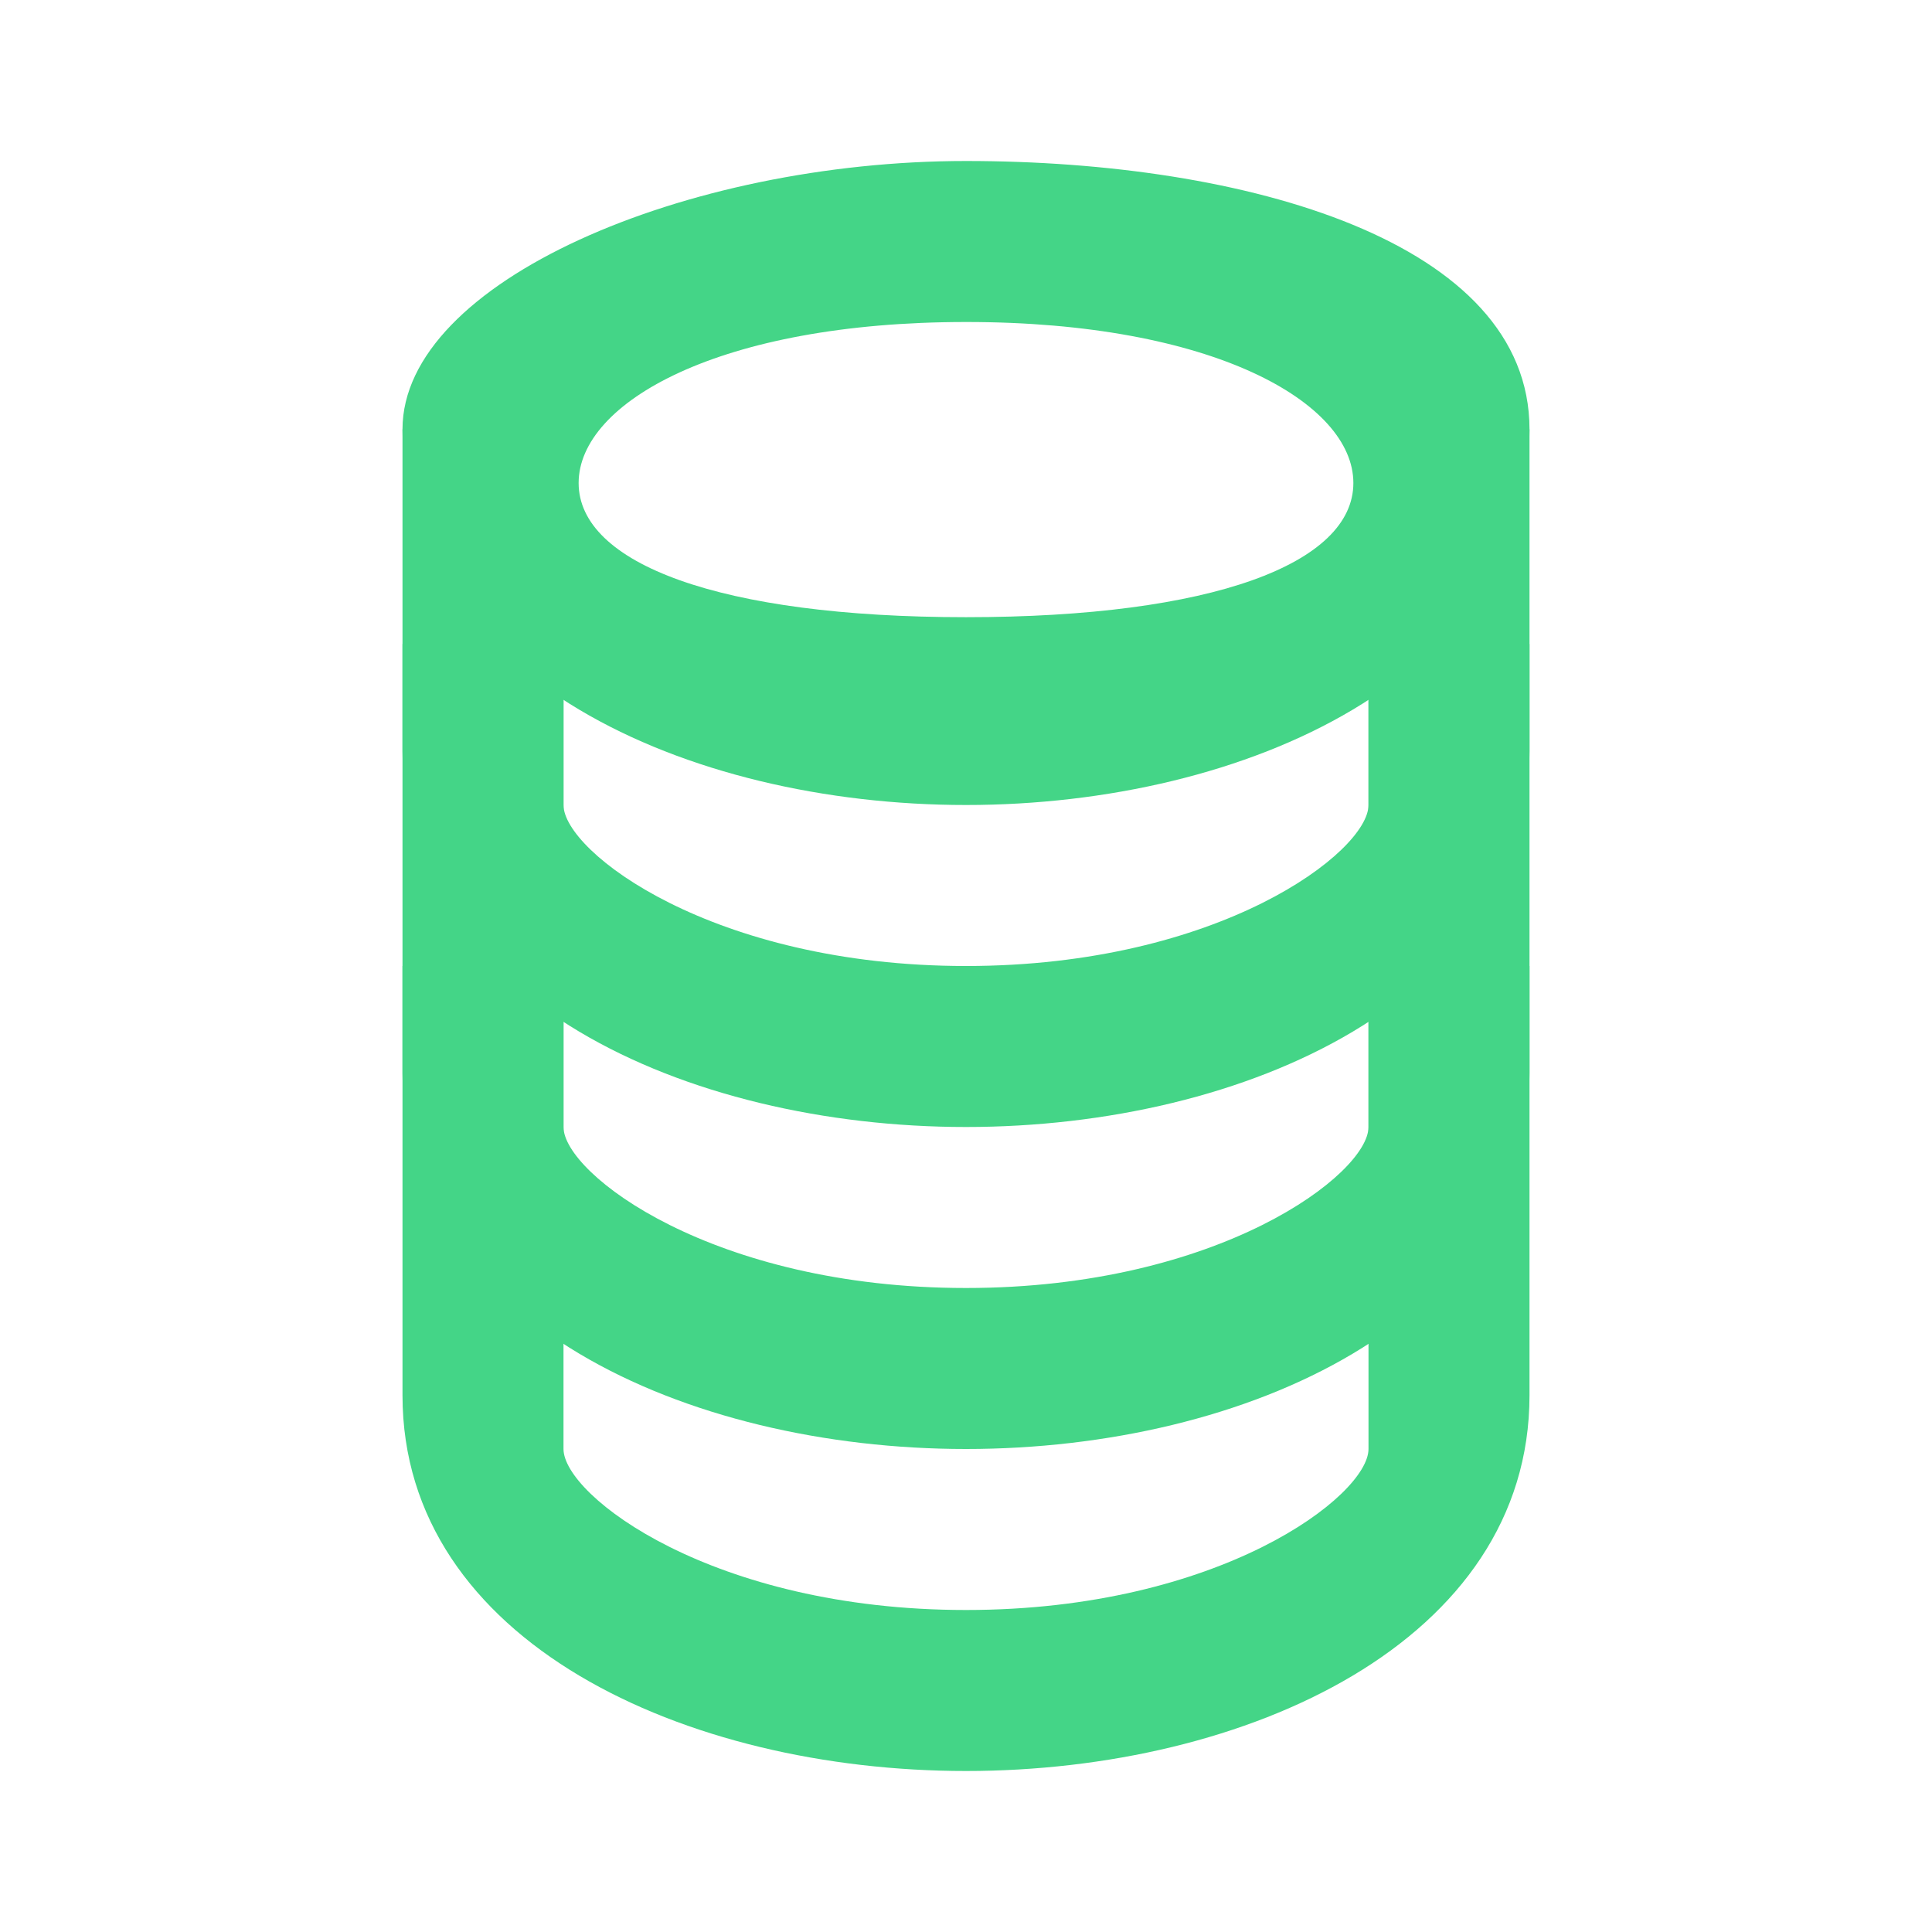 <svg xmlns="http://www.w3.org/2000/svg" viewBox="0 0 24 24">
  <defs>
    <clipPath id="a" clipPathUnits="userSpaceOnUse">
      <path d="M0 24h24V0H0z"/>
    </clipPath>
  </defs>
  <g clip-path="url(#a)" transform="matrix(1 0 0 -1 1 24)">
    <path fill="#44d587" d="M11 20c-3.063 0-4.812-1-4.812-2S7.937 16.333 11 16.333 15.812 17 15.812 18 14.063 20.001 11 20m0-6c-3.479 0-7 1.603-7 4.667C4 20.5 7.521 22 11 22s7-1 7-3.333C18 15.603 14.479 14 11 14"/>
    <path fill="#44d587" d="M11 6c-3.479 0-7 1.603-7 4.667V16h2v-6c0-.58 1.853-2 5-2 3.147 0 5 1.42 5 2v6h2v-5.333C18 7.603 14.479 6 11 6"/>
    <path fill="#44d587" d="M11 2C7.521 2 4 3.604 4 6.667V12h2V6c0-.58 1.853-2 5-2 3.147 0 5 1.42 5 2v6h2V6.667C18 3.604 14.479 2 11 2"/>
    <path fill="#44d587" d="M11 10c-3.479 0-7 1.603-7 4.667v4l2-.167V14c0-.58 1.853-2 5-2 3.147 0 5 1.42 5 2v4.5l2 .167v-4C18 11.603 14.479 10 11 10"/>
  </g>
</svg>

